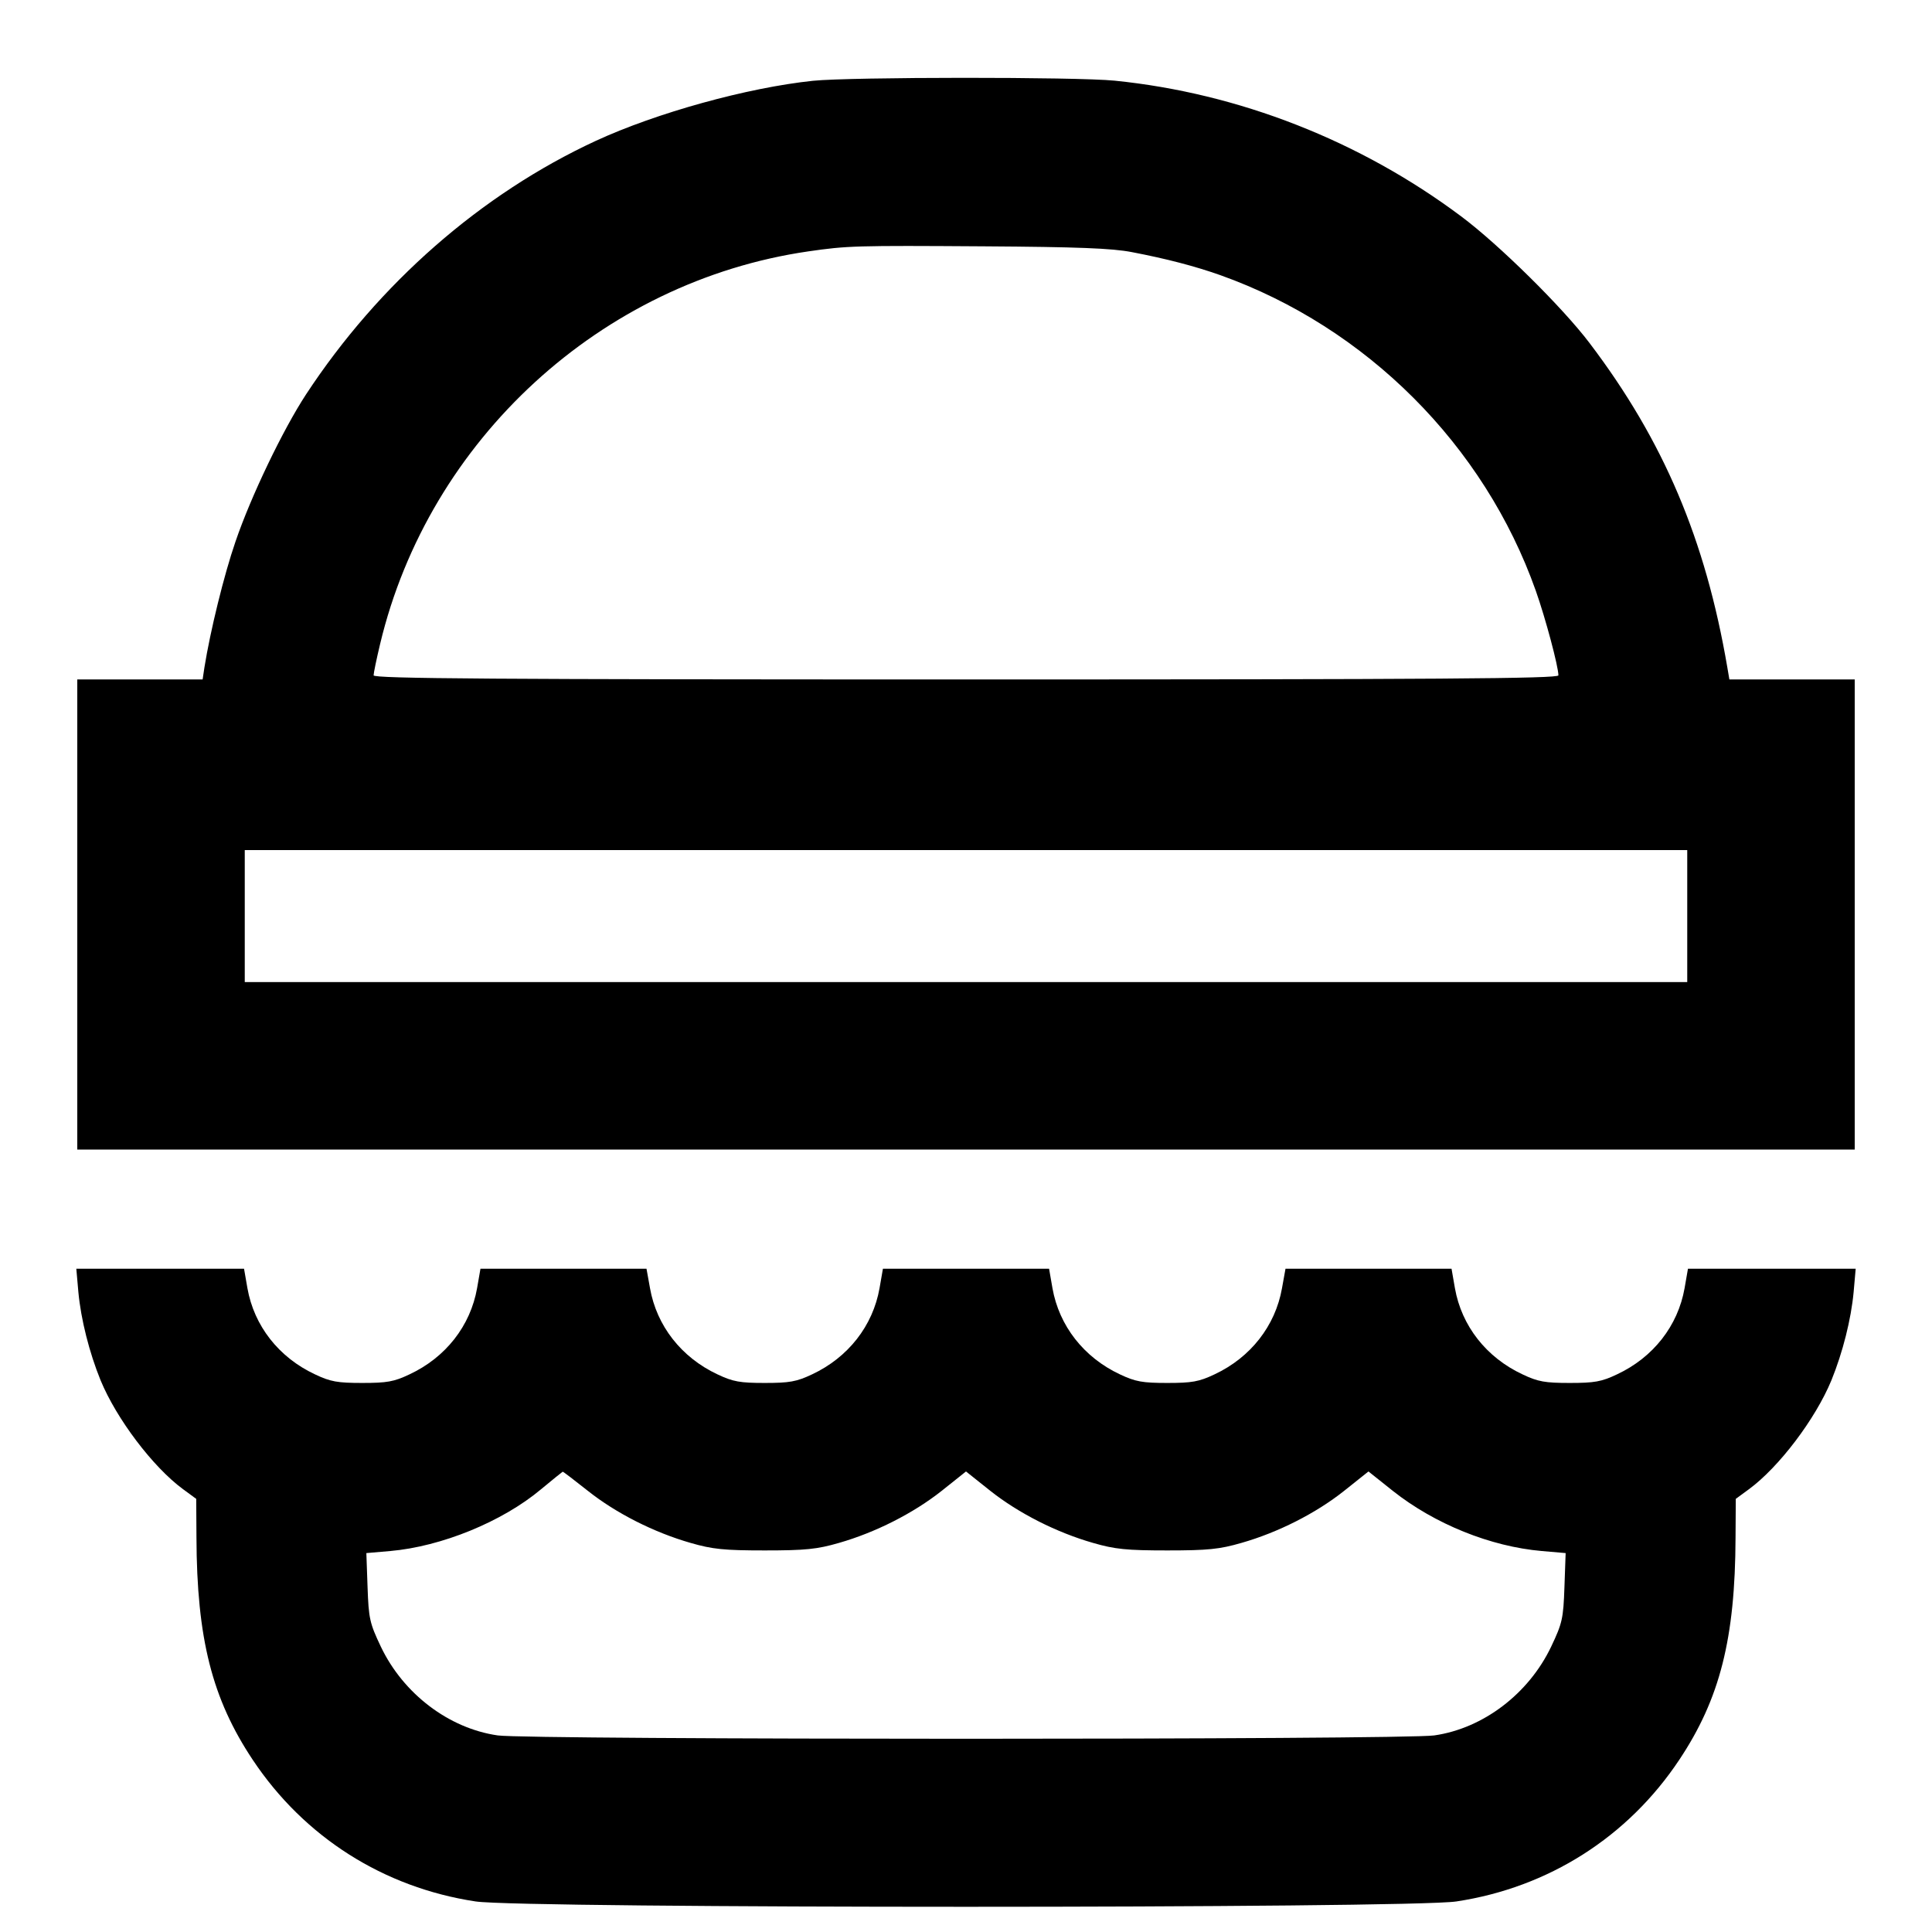 <svg width="16" height="16" viewBox="0 0 16 16" fill="none" xmlns="http://www.w3.org/2000/svg"><path d="M6.733 0.669 C 6.190 0.726,5.437 0.934,4.933 1.167 C 3.985 1.606,3.137 2.348,2.534 3.267 C 2.343 3.559,2.078 4.110,1.950 4.486 C 1.855 4.761,1.741 5.227,1.693 5.527 L 1.678 5.627 1.159 5.627 L 0.640 5.627 0.640 7.573 L 0.640 9.520 8.000 9.520 L 15.360 9.520 15.360 7.573 L 15.360 5.627 14.841 5.627 L 14.322 5.627 14.305 5.527 C 14.124 4.468,13.777 3.649,13.164 2.841 C 12.941 2.546,12.412 2.024,12.101 1.792 C 11.263 1.165,10.259 0.772,9.231 0.668 C 8.910 0.636,7.048 0.637,6.733 0.669 M9.374 2.088 C 9.662 2.143,9.898 2.205,10.107 2.279 C 11.317 2.711,12.292 3.687,12.719 4.893 C 12.799 5.119,12.906 5.520,12.906 5.593 C 12.907 5.620,11.908 5.627,8.000 5.627 C 4.092 5.627,3.093 5.620,3.094 5.593 C 3.094 5.575,3.118 5.458,3.148 5.333 C 3.552 3.640,4.979 2.331,6.693 2.082 C 7.017 2.035,7.086 2.033,8.147 2.040 C 8.923 2.045,9.210 2.056,9.374 2.088 M13.973 7.587 L 13.973 8.133 8.000 8.133 L 2.027 8.133 2.027 7.587 L 2.027 7.040 8.000 7.040 L 13.973 7.040 13.973 7.587 M0.649 10.700 C 0.670 10.926,0.739 11.200,0.833 11.431 C 0.965 11.751,1.267 12.150,1.516 12.333 L 1.625 12.413 1.627 12.733 C 1.630 13.570,1.756 14.068,2.093 14.574 C 2.519 15.214,3.177 15.632,3.939 15.747 C 4.328 15.806,11.672 15.806,12.061 15.747 C 12.823 15.632,13.481 15.214,13.907 14.574 C 14.244 14.068,14.370 13.570,14.373 12.733 L 14.375 12.413 14.484 12.333 C 14.733 12.150,15.035 11.751,15.167 11.431 C 15.261 11.200,15.330 10.926,15.351 10.700 L 15.368 10.507 14.673 10.507 L 13.979 10.507 13.951 10.668 C 13.896 10.980,13.691 11.242,13.391 11.382 C 13.263 11.443,13.204 11.453,13.000 11.453 C 12.796 11.453,12.737 11.443,12.609 11.382 C 12.309 11.242,12.104 10.980,12.049 10.668 L 12.021 10.507 11.333 10.507 L 10.646 10.507 10.617 10.668 C 10.562 10.980,10.357 11.242,10.058 11.382 C 9.929 11.443,9.871 11.453,9.667 11.453 C 9.463 11.453,9.404 11.443,9.275 11.382 C 8.976 11.242,8.771 10.980,8.716 10.668 L 8.688 10.507 8.000 10.507 L 7.312 10.507 7.284 10.668 C 7.229 10.980,7.024 11.242,6.725 11.382 C 6.596 11.443,6.537 11.453,6.333 11.453 C 6.129 11.453,6.071 11.443,5.942 11.382 C 5.643 11.242,5.438 10.980,5.383 10.668 L 5.354 10.507 4.667 10.507 L 3.979 10.507 3.951 10.668 C 3.896 10.980,3.691 11.242,3.391 11.382 C 3.263 11.443,3.204 11.453,3.000 11.453 C 2.796 11.453,2.737 11.443,2.609 11.382 C 2.309 11.242,2.104 10.980,2.049 10.668 L 2.021 10.507 1.327 10.507 L 0.632 10.507 0.649 10.700 M4.869 12.347 C 5.102 12.532,5.416 12.691,5.720 12.778 C 5.900 12.830,5.996 12.840,6.333 12.840 C 6.671 12.840,6.767 12.830,6.947 12.778 C 7.251 12.691,7.564 12.532,7.798 12.347 L 8.000 12.186 8.202 12.347 C 8.436 12.532,8.749 12.691,9.053 12.778 C 9.233 12.830,9.329 12.840,9.667 12.840 C 10.004 12.840,10.100 12.830,10.280 12.778 C 10.585 12.691,10.898 12.532,11.131 12.347 L 11.333 12.186 11.535 12.347 C 11.881 12.621,12.343 12.808,12.769 12.845 L 12.966 12.862 12.956 13.144 C 12.947 13.405,12.938 13.443,12.846 13.637 C 12.660 14.027,12.283 14.314,11.878 14.372 C 11.627 14.409,4.373 14.409,4.122 14.372 C 3.717 14.314,3.340 14.027,3.154 13.637 C 3.062 13.443,3.053 13.405,3.044 13.144 L 3.034 12.862 3.231 12.845 C 3.656 12.808,4.160 12.602,4.480 12.334 C 4.575 12.255,4.657 12.189,4.660 12.188 C 4.664 12.187,4.758 12.259,4.869 12.347 " stroke="none" fill-rule="evenodd" fill="black"></path></svg>